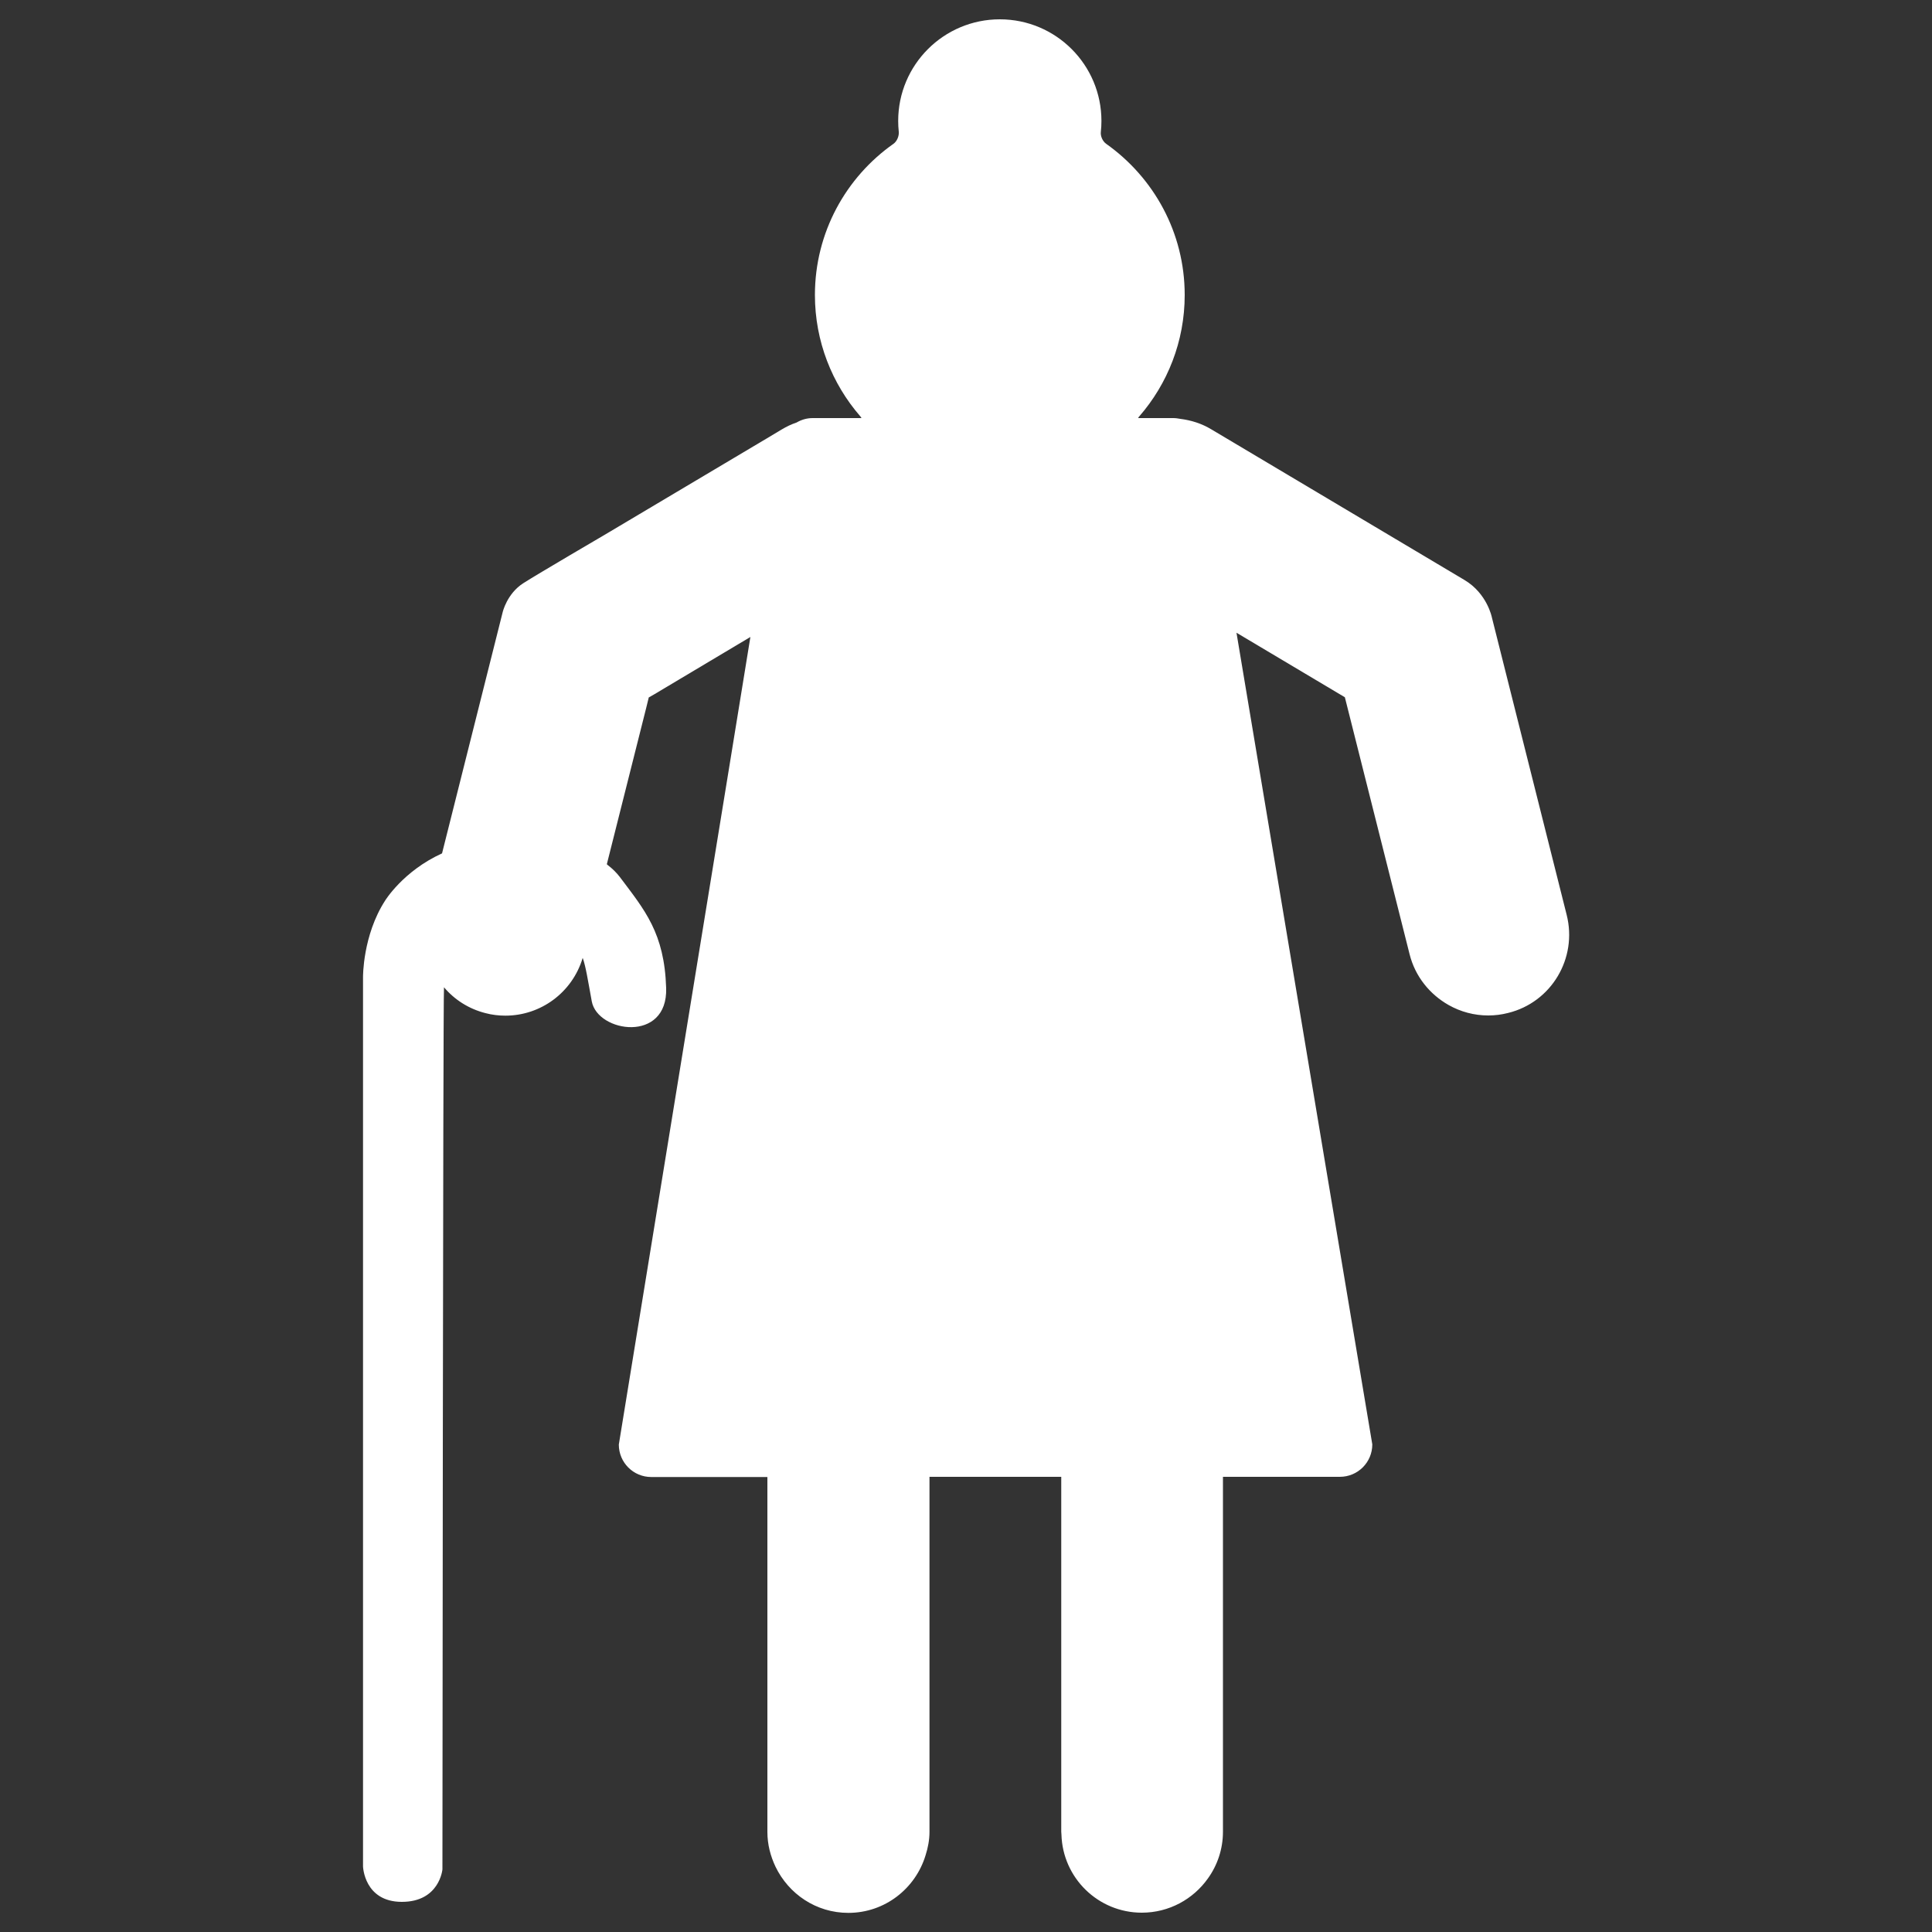 <?xml version="1.0" encoding="UTF-8" standalone="no"?>
<!-- Svg Vector Icons : http://www.onlinewebfonts.com/icon -->

<svg
   version="1.1"
   x="0px"
   y="0px"
   viewBox="0 0 1000 1000"
   enable-background="new 0 0 1000 1000"
   xml:space="preserve"
   id="svg88"
   sodipodi:docname="20abd899ed40c87f30657e4369bb656b.svg"
   inkscape:version="1.2.2 (732a01da63, 2022-12-09)"
   xmlns:inkscape="http://www.inkscape.org/namespaces/inkscape"
   xmlns:sodipodi="http://sodipodi.sourceforge.net/DTD/sodipodi-0.dtd"
   xmlns="http://www.w3.org/2000/svg"
   xmlns:svg="http://www.w3.org/2000/svg"><rect x="0" y="0" width="1000" height="1000" fill="#333333" stroke="none"/><defs
   id="defs92" /><sodipodi:namedview
   id="namedview90"
   pagecolor="#505050"
   bordercolor="#eeeeee"
   borderopacity="1"
   inkscape:showpageshadow="0"
   inkscape:pageopacity="0"
   inkscape:pagecheckerboard="0"
   inkscape:deskcolor="#505050"
   showgrid="false"
   inkscape:zoom="0.4185"
   inkscape:cx="114.69534"
   inkscape:cy="599.76105"
   inkscape:window-width="1920"
   inkscape:window-height="1017"
   inkscape:window-x="1912"
   inkscape:window-y="-8"
   inkscape:window-maximized="1"
   inkscape:current-layer="svg88" />
<g
   id="g86"
   style="fill:#ffffff"><g
     id="g54"
     style="fill:#ffffff"><g
       id="g52"
       style="fill:#ffffff"><path
         d="M810.9,473.5l-38.7-153.9c0,0-2.4-12.4-14.2-19.4c-11.8-7-130.9-77.9-130.9-77.9c-5.1-3.1-10.6-4.8-16.2-5.5c-1.1-0.2-2.3-0.4-3.5-0.4h-18.3c0.1-0.3,0.3-0.6,0.6-0.9c14.6-16.8,23.5-38.8,23.5-62.8c0-32.4-16.1-60.9-40.7-78.3c-1.8-1.3-3-4-2.7-6.2c0.2-1.8,0.3-3.7,0.3-5.6c0-29-23.5-52.6-52.6-52.6c-29,0-52.6,23.5-52.6,52.6c0,1.9,0.1,3.7,0.3,5.6c0.2,2.2-0.9,4.9-2.7,6.2c-24.6,17.3-40.7,45.9-40.7,78.3c0,24,8.9,46,23.5,62.8c0.3,0.3,0.4,0.6,0.6,0.9h-25.3c-3.1,0-5.9,0.9-8.3,2.3c-2.7,0.9-5.2,2.1-7.7,3.6l-5.5,3.3l-85.6,50.9c0,0-35.4,20.7-42.7,25.4c-8.4,5.4-10.6,14.9-10.6,14.9l-31.4,124.9c-20.2,9.2-29.5,24.5-29.5,24.5c-11.6,18-11.4,39.5-11.4,39.5v460.4c0,0,0.6,18.3,20.1,18.3c19.5,0,21-16.8,21-16.8s0.3-450.6,0.8-456.1c0-0.2,0-0.3,0-0.5c5.4,6.4,12.8,11.2,21.5,13.4c3.4,0.9,6.9,1.3,10.3,1.3c18.2,0,34.6-11.9,40-29.9c1.6,4.4,2.7,11.6,4.7,22.5c3,16.2,39.4,21.7,38.5-6.9c-0.9-28.6-11.1-40.3-24-57.5c-1.7-2.2-3.8-4.3-6.3-6.2c-0.2-0.1-0.3-0.3-0.4-0.4l20.4-81l1.3-5.3l2.8-1.6l49.8-29.7l-11.6,71.3l-16.8,103l-39.7,243.7c0,9.3,7.5,16.8,16.8,16.8h53.2h6.9v183.7c0,6.5,1.6,12.5,4.2,18c6.8,14.1,21,23.9,37.7,23.9c18.9,0,34.8-12.6,40-29.9c1.2-3.8,2-7.8,2-12.1V764.4h68.2v183.7c0,0.5,0.1,0.9,0.1,1.4C550,972,568.4,990,591,990c14.1,0,26.6-7,34.2-17.7c4.9-6.8,7.8-15.2,7.8-24.2V764.4h10.5h50c9.3,0,16.8-7.5,16.8-16.8L685.9,602L640,327.5l56.1,33.4l33.5,133c2.9,11.6,10.5,20.8,20.2,26.3c6.2,3.5,13.2,5.4,20.5,5.4c3.4,0,6.8-0.4,10.3-1.3C803,518.8,816.6,496,810.9,473.5z"
         id="path50"
         style="fill:#ffffff" /></g></g><g
     id="g56"
     style="fill:#ffffff" /><g
     id="g58"
     style="fill:#ffffff" /><g
     id="g60"
     style="fill:#ffffff" /><g
     id="g62"
     style="fill:#ffffff" /><g
     id="g64"
     style="fill:#ffffff" /><g
     id="g66"
     style="fill:#ffffff" /><g
     id="g68"
     style="fill:#ffffff" /><g
     id="g70"
     style="fill:#ffffff" /><g
     id="g72"
     style="fill:#ffffff" /><g
     id="g74"
     style="fill:#ffffff" /><g
     id="g76"
     style="fill:#ffffff" /><g
     id="g78"
     style="fill:#ffffff" /><g
     id="g80"
     style="fill:#ffffff" /><g
     id="g82"
     style="fill:#ffffff" /><g
     id="g84"
     style="fill:#ffffff" /></g>
</svg>
